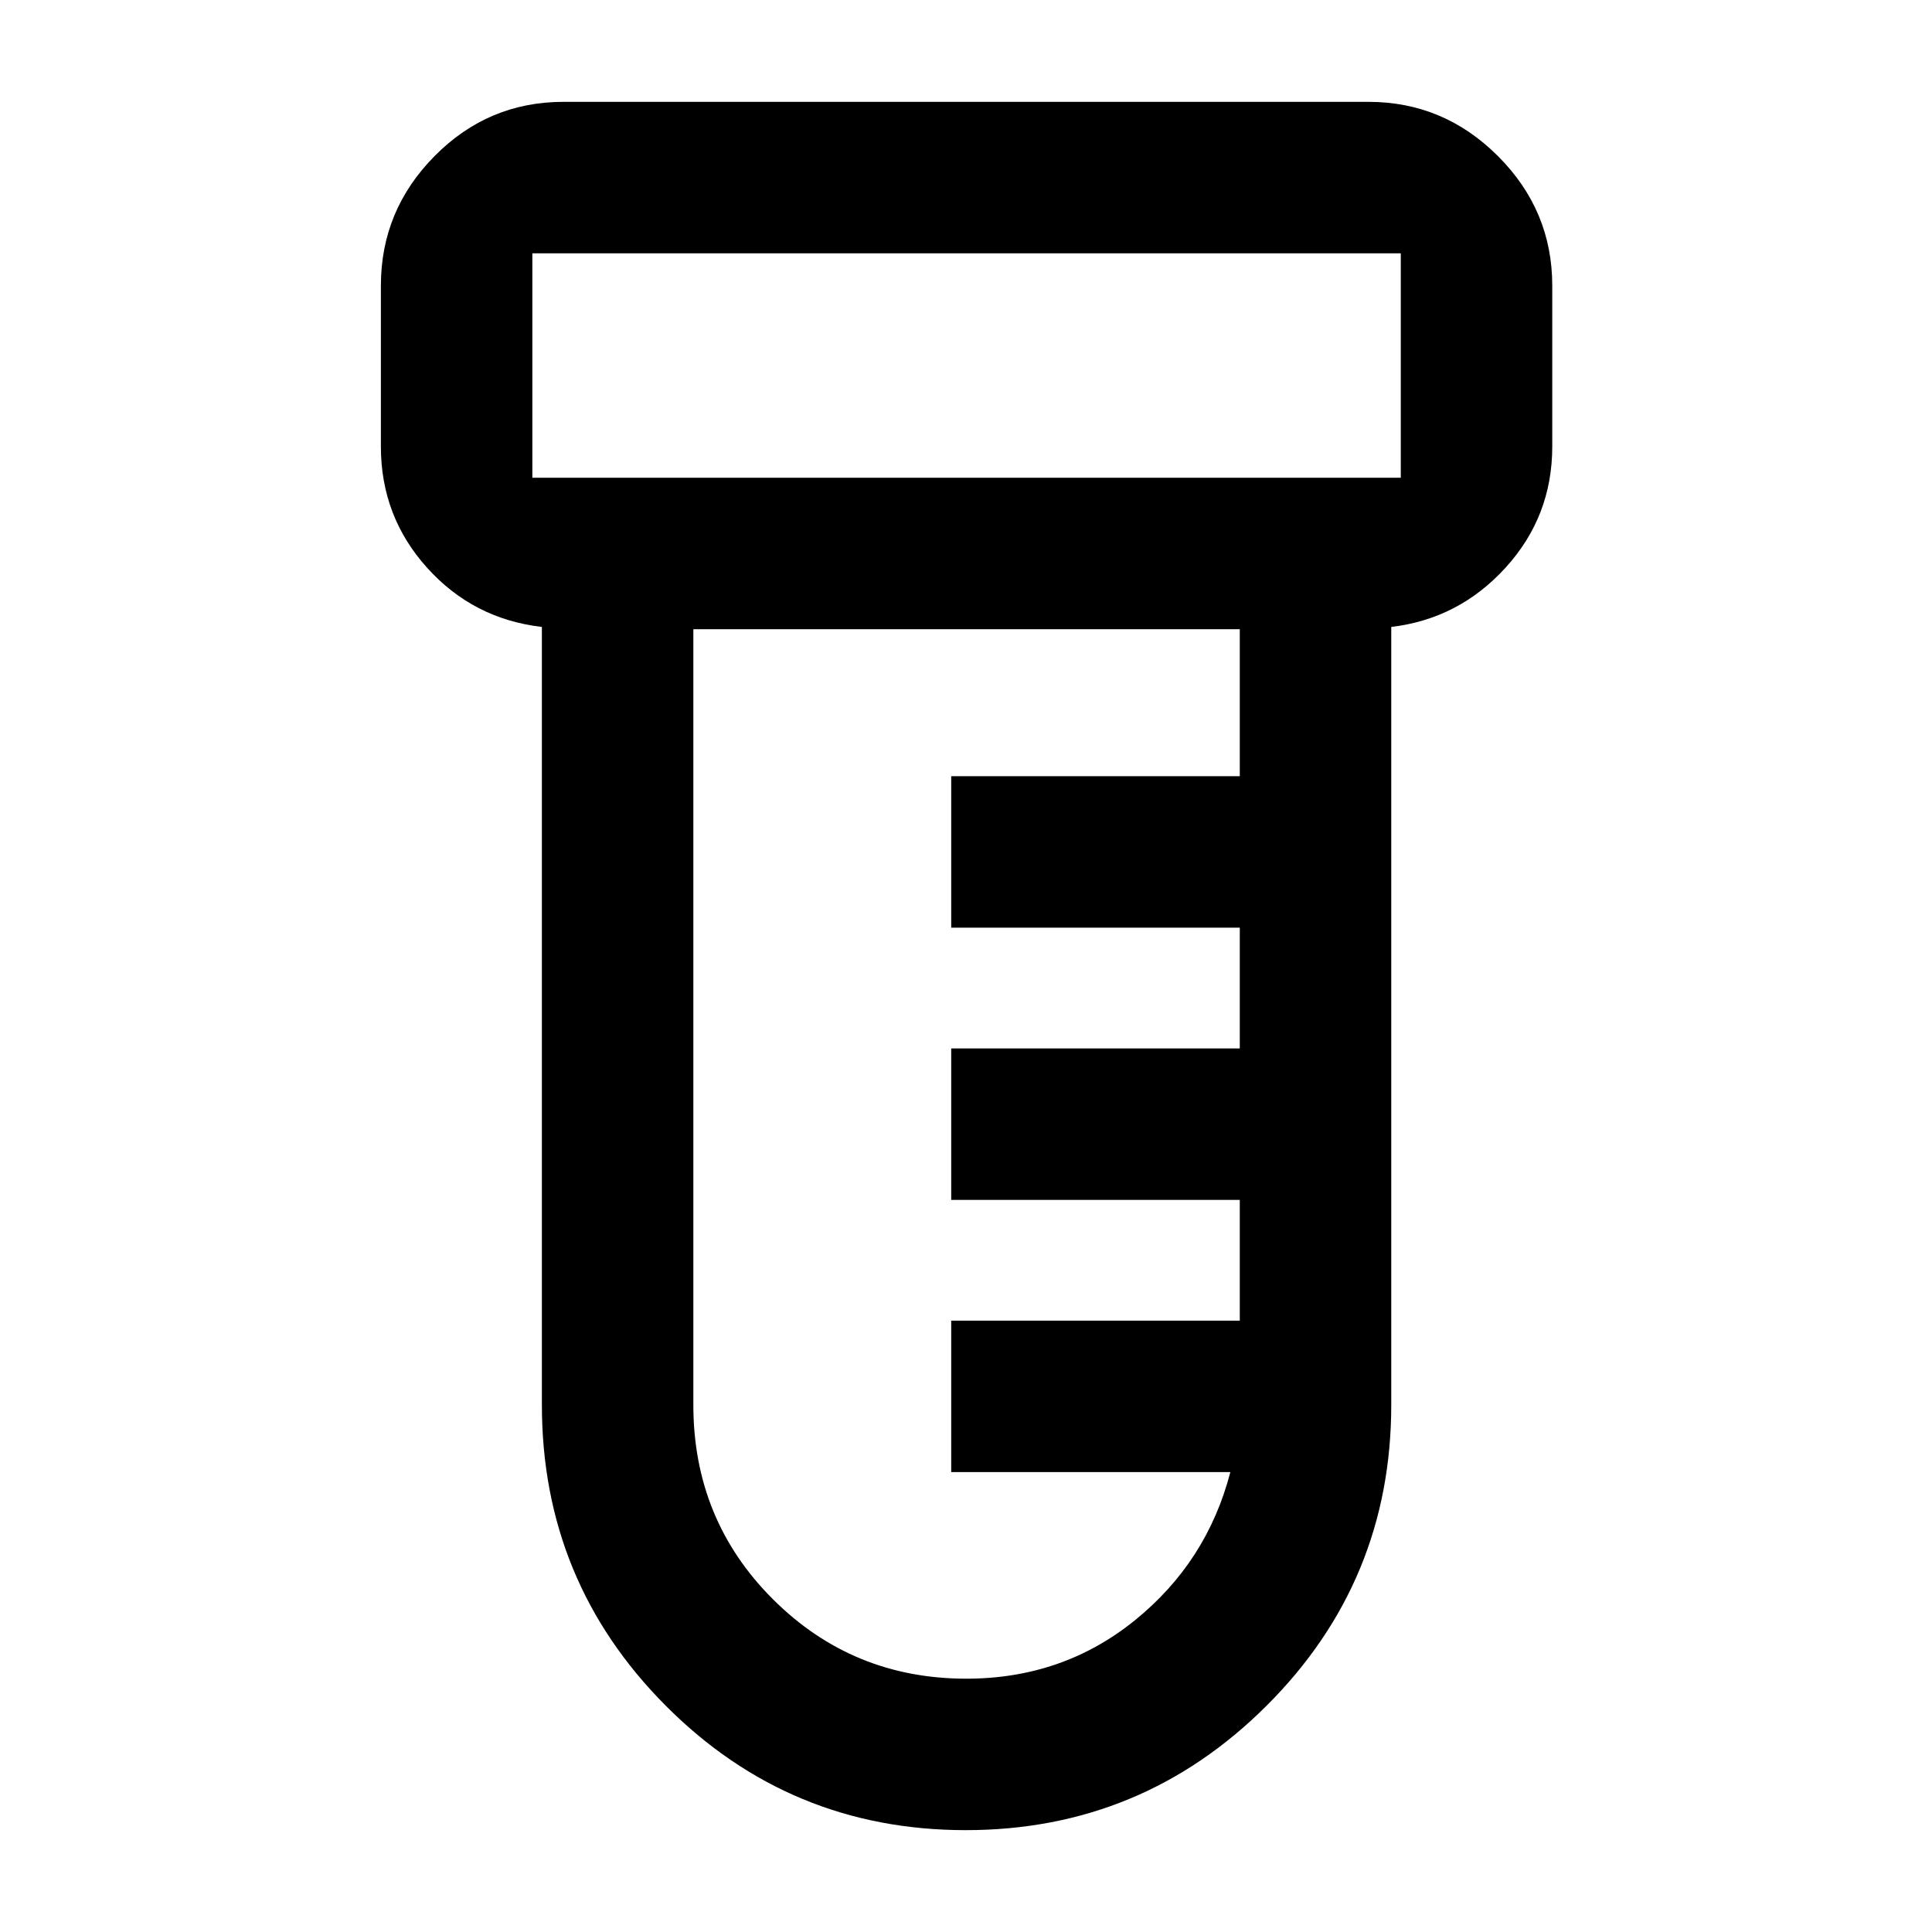 <svg xmlns="http://www.w3.org/2000/svg" width="48" height="48" viewBox="0 96 960 960"><path d="M479.878 1005.39q-87.476 0-149.047-61.804-61.571-61.807-61.571-149.498V407.521q-34.13-3.956-57.065-29.435-22.935-25.478-22.935-60.174v-80q0-37.366 26.655-64.336Q242.57 146.607 280 146.607h400q37.367 0 64.336 26.969 26.969 26.97 26.969 64.336v80q0 34.696-23.217 60.174-23.218 25.479-56.783 29.435v386.567q0 87.691-61.975 149.498-61.976 61.804-149.452 61.804Zm-215.356-672h431.521V221.869H264.522V333.39Zm215.627 596.741q47.924 0 83.779-29.022 35.854-29.021 47.42-73.63H472.652v-75.261h143.391v-60H472.652v-75.262h143.391v-60H472.652v-75.262h143.391v-73.042H344.522v385.436q0 57.109 39.558 96.576 39.558 39.467 96.069 39.467ZM264.522 333.39V221.869 333.39Z"/></svg>